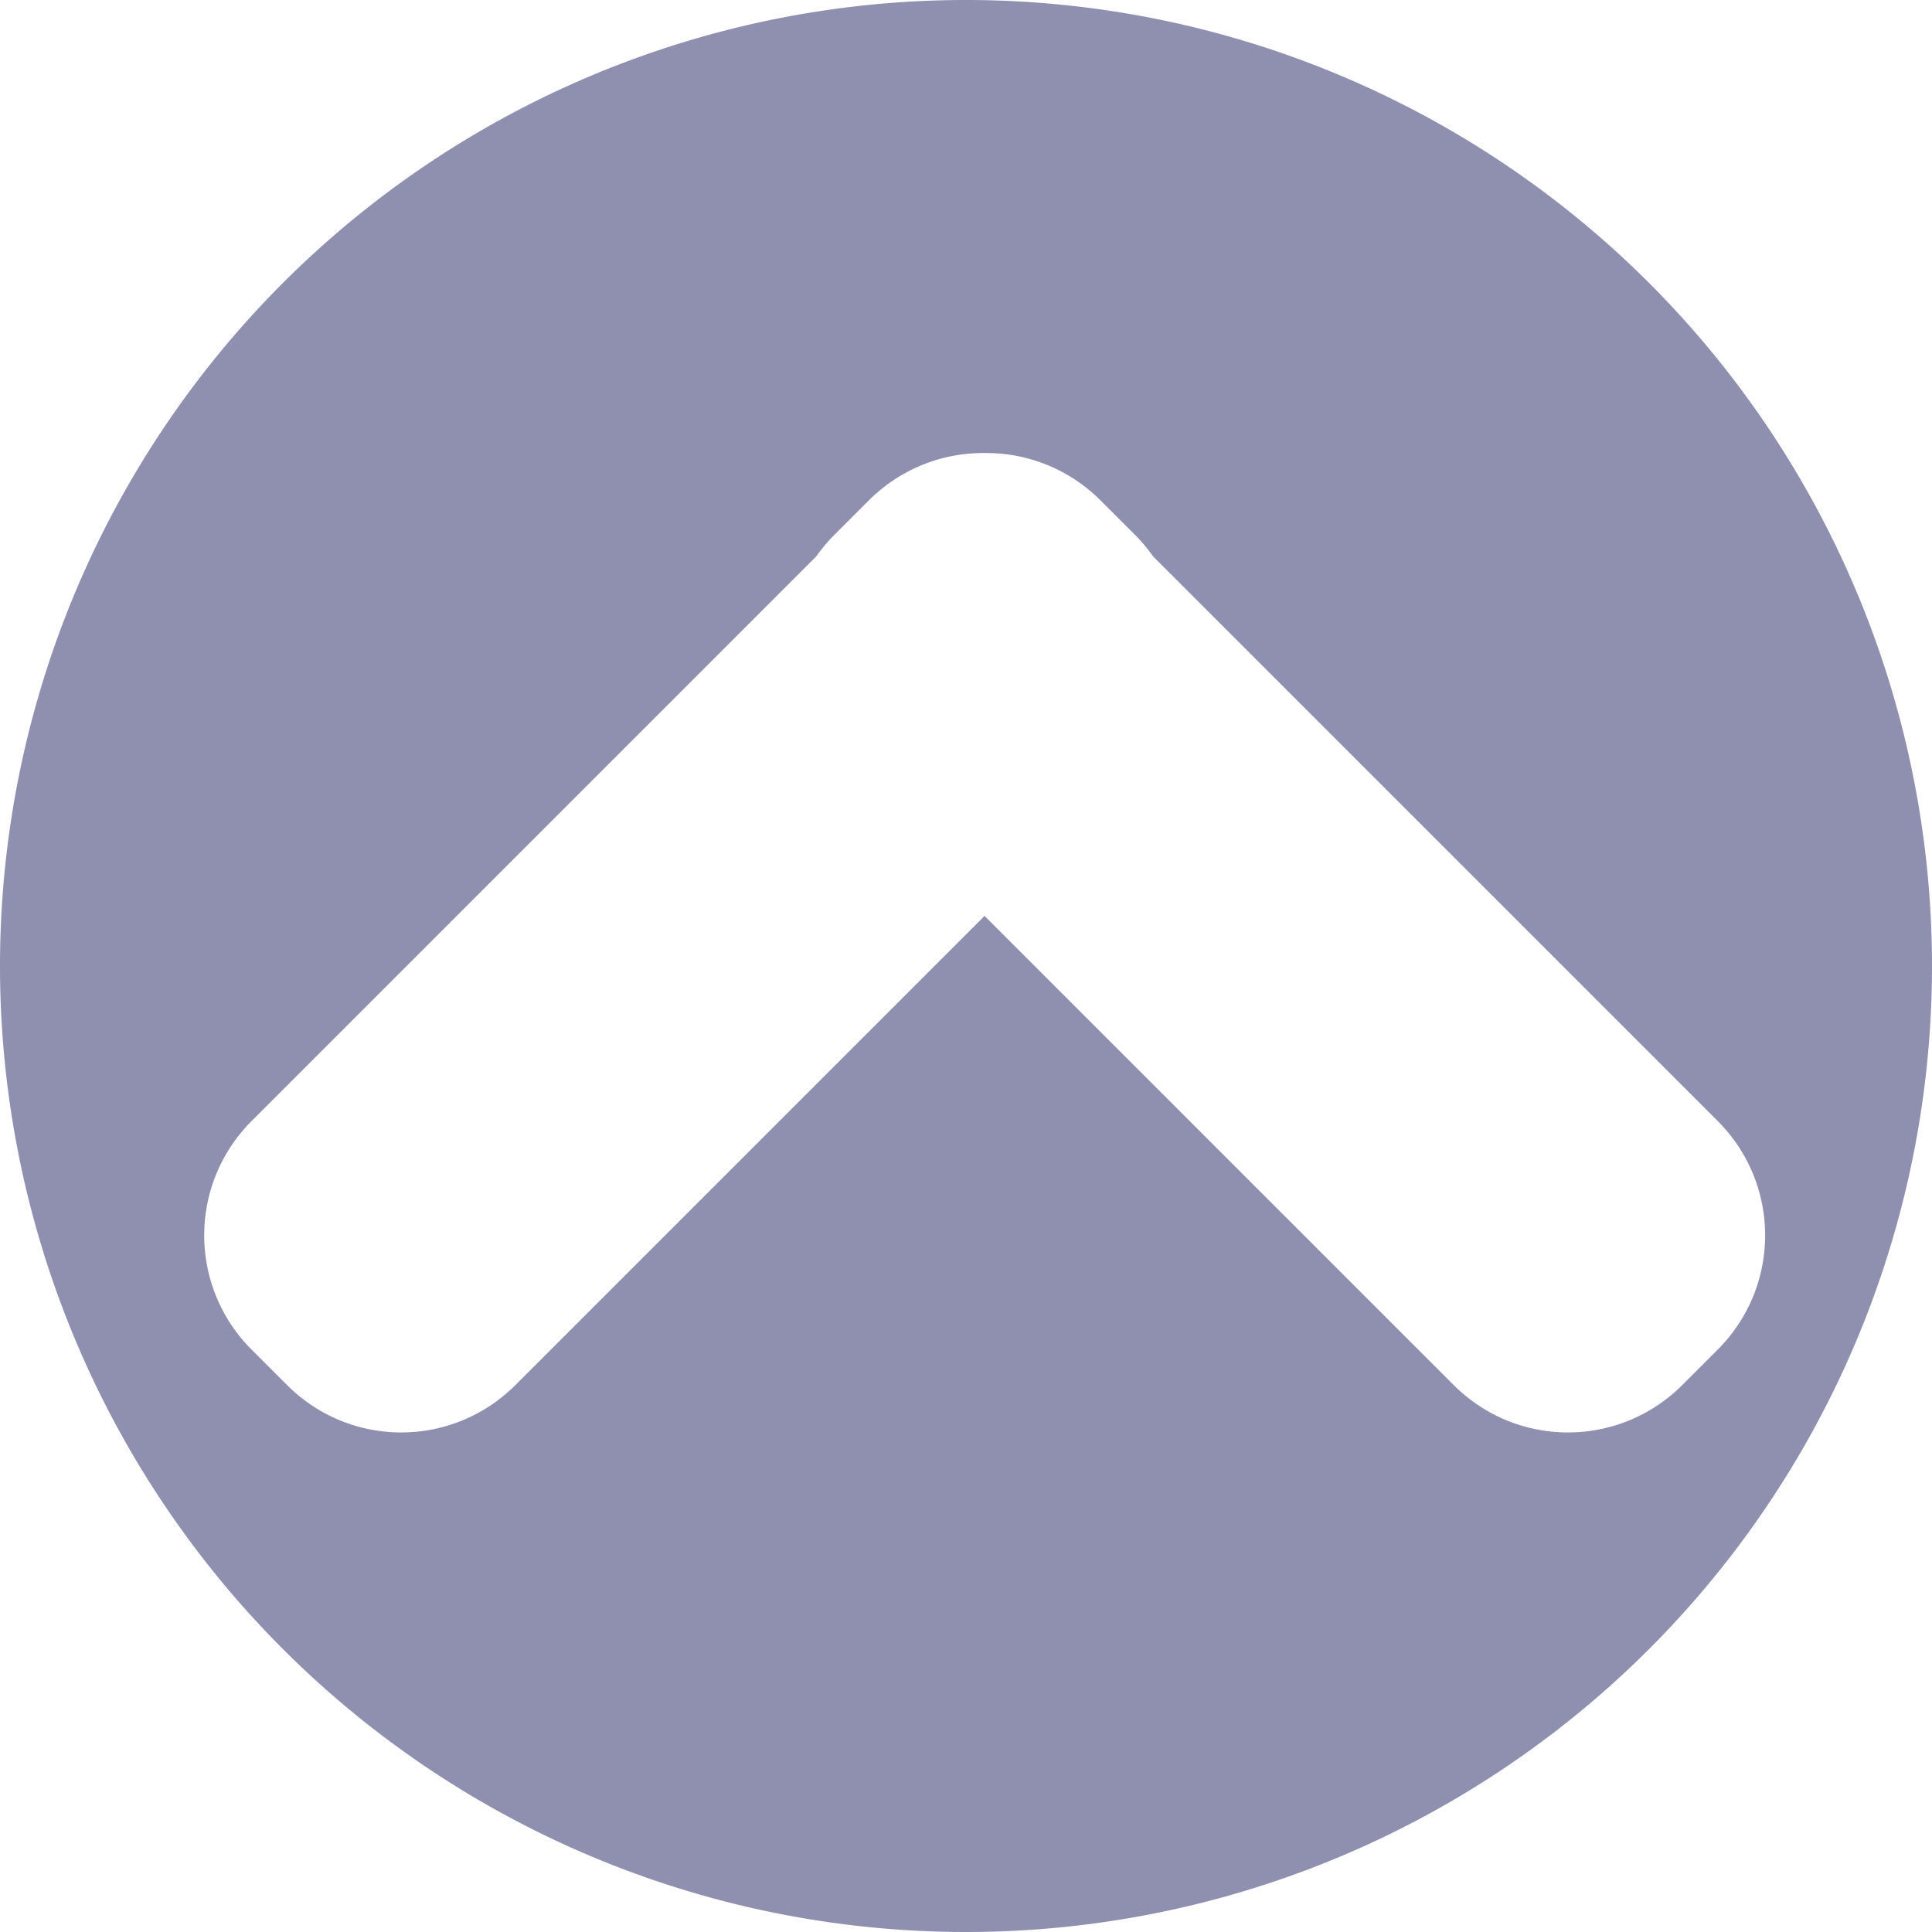 <?xml version="1.0" encoding="UTF-8" standalone="no"?>
<!-- Created with Inkscape (http://www.inkscape.org/) -->

<svg
   xmlns:dc="http://purl.org/dc/elements/1.1/"
   xmlns:cc="http://creativecommons.org/ns#"
   xmlns:rdf="http://www.w3.org/1999/02/22-rdf-syntax-ns#"
   xmlns:svg="http://www.w3.org/2000/svg"
   xmlns="http://www.w3.org/2000/svg"
   xmlns:sodipodi="http://sodipodi.sourceforge.net/DTD/sodipodi-0.dtd"
   xmlns:inkscape="http://www.inkscape.org/namespaces/inkscape"
   width="10.764mm"
   height="10.764mm"
   viewBox="0 0 10.764 10.764"
   version="1.1"
   id="svg498"
   inkscape:version="0.92.5 (2060ec1f9f, 2020-04-08)"
   sodipodi:docname="botton_top.svg">
  <defs
     id="defs492" />
  <sodipodi:namedview
     id="base"
     pagecolor="#ffffff"
     bordercolor="#666666"
     borderopacity="1.0"
     inkscape:pageopacity="0.0"
     inkscape:pageshadow="2"
     inkscape:zoom="19.4664"
     inkscape:cx="39.052802"
     inkscape:cy="23.86459"
     inkscape:document-units="mm"
     inkscape:current-layer="layer1"
     showgrid="false"
     inkscape:window-width="1440"
     inkscape:window-height="837"
     inkscape:window-x="-8"
     inkscape:window-y="-8"
     inkscape:window-maximized="1"
     fit-margin-top="0"
     fit-margin-left="0"
     fit-margin-right="0"
     fit-margin-bottom="0" />
  <g
     inkscape:label="Layer 1"
     inkscape:groupmode="layer"
     id="layer1"
     transform="translate(-64.573,-135.939)">
    <path
       style="opacity:1;fill:#8888ab;fill-opacity:0.941;stroke:none;stroke-width:0.265;stroke-linecap:round;stroke-miterlimit:4;stroke-dasharray:none;stroke-opacity:1"
       d="m 69.955,135.939 a 5.382,5.382 0 0 0 -5.382,5.382 5.382,5.382 0 0 0 5.382,5.382 5.382,5.382 0 0 0 5.382,-5.382 5.382,5.382 0 0 0 -5.382,-5.382 z m 0.095,2.524 h 4.77e-4 c 0.002,0 0.009,-4e-5 0.009,0 0.234,-0.002 0.467,0.086 0.646,0.265 l 0.196,0.196 c 0.036,0.036 0.067,0.075 0.096,0.115 l 3.145,3.145 c 0.353,0.353 0.353,0.922 0,1.275 l -0.196,0.196 c -0.353,0.353 -0.922,0.353 -1.275,0 l -2.613,-2.613 -2.613,2.613 c -0.353,0.353 -0.921,0.353 -1.274,0 l -0.196,-0.196 c -0.353,-0.353 -0.353,-0.922 0,-1.275 l 3.145,-3.145 c 0.029,-0.04 0.06,-0.079 0.096,-0.115 l 0.196,-0.196 c 0.176,-0.176 0.407,-0.265 0.637,-0.265 z"
       id="path6143"
       inkscape:connector-curvature="0" />
  </g>
</svg>
